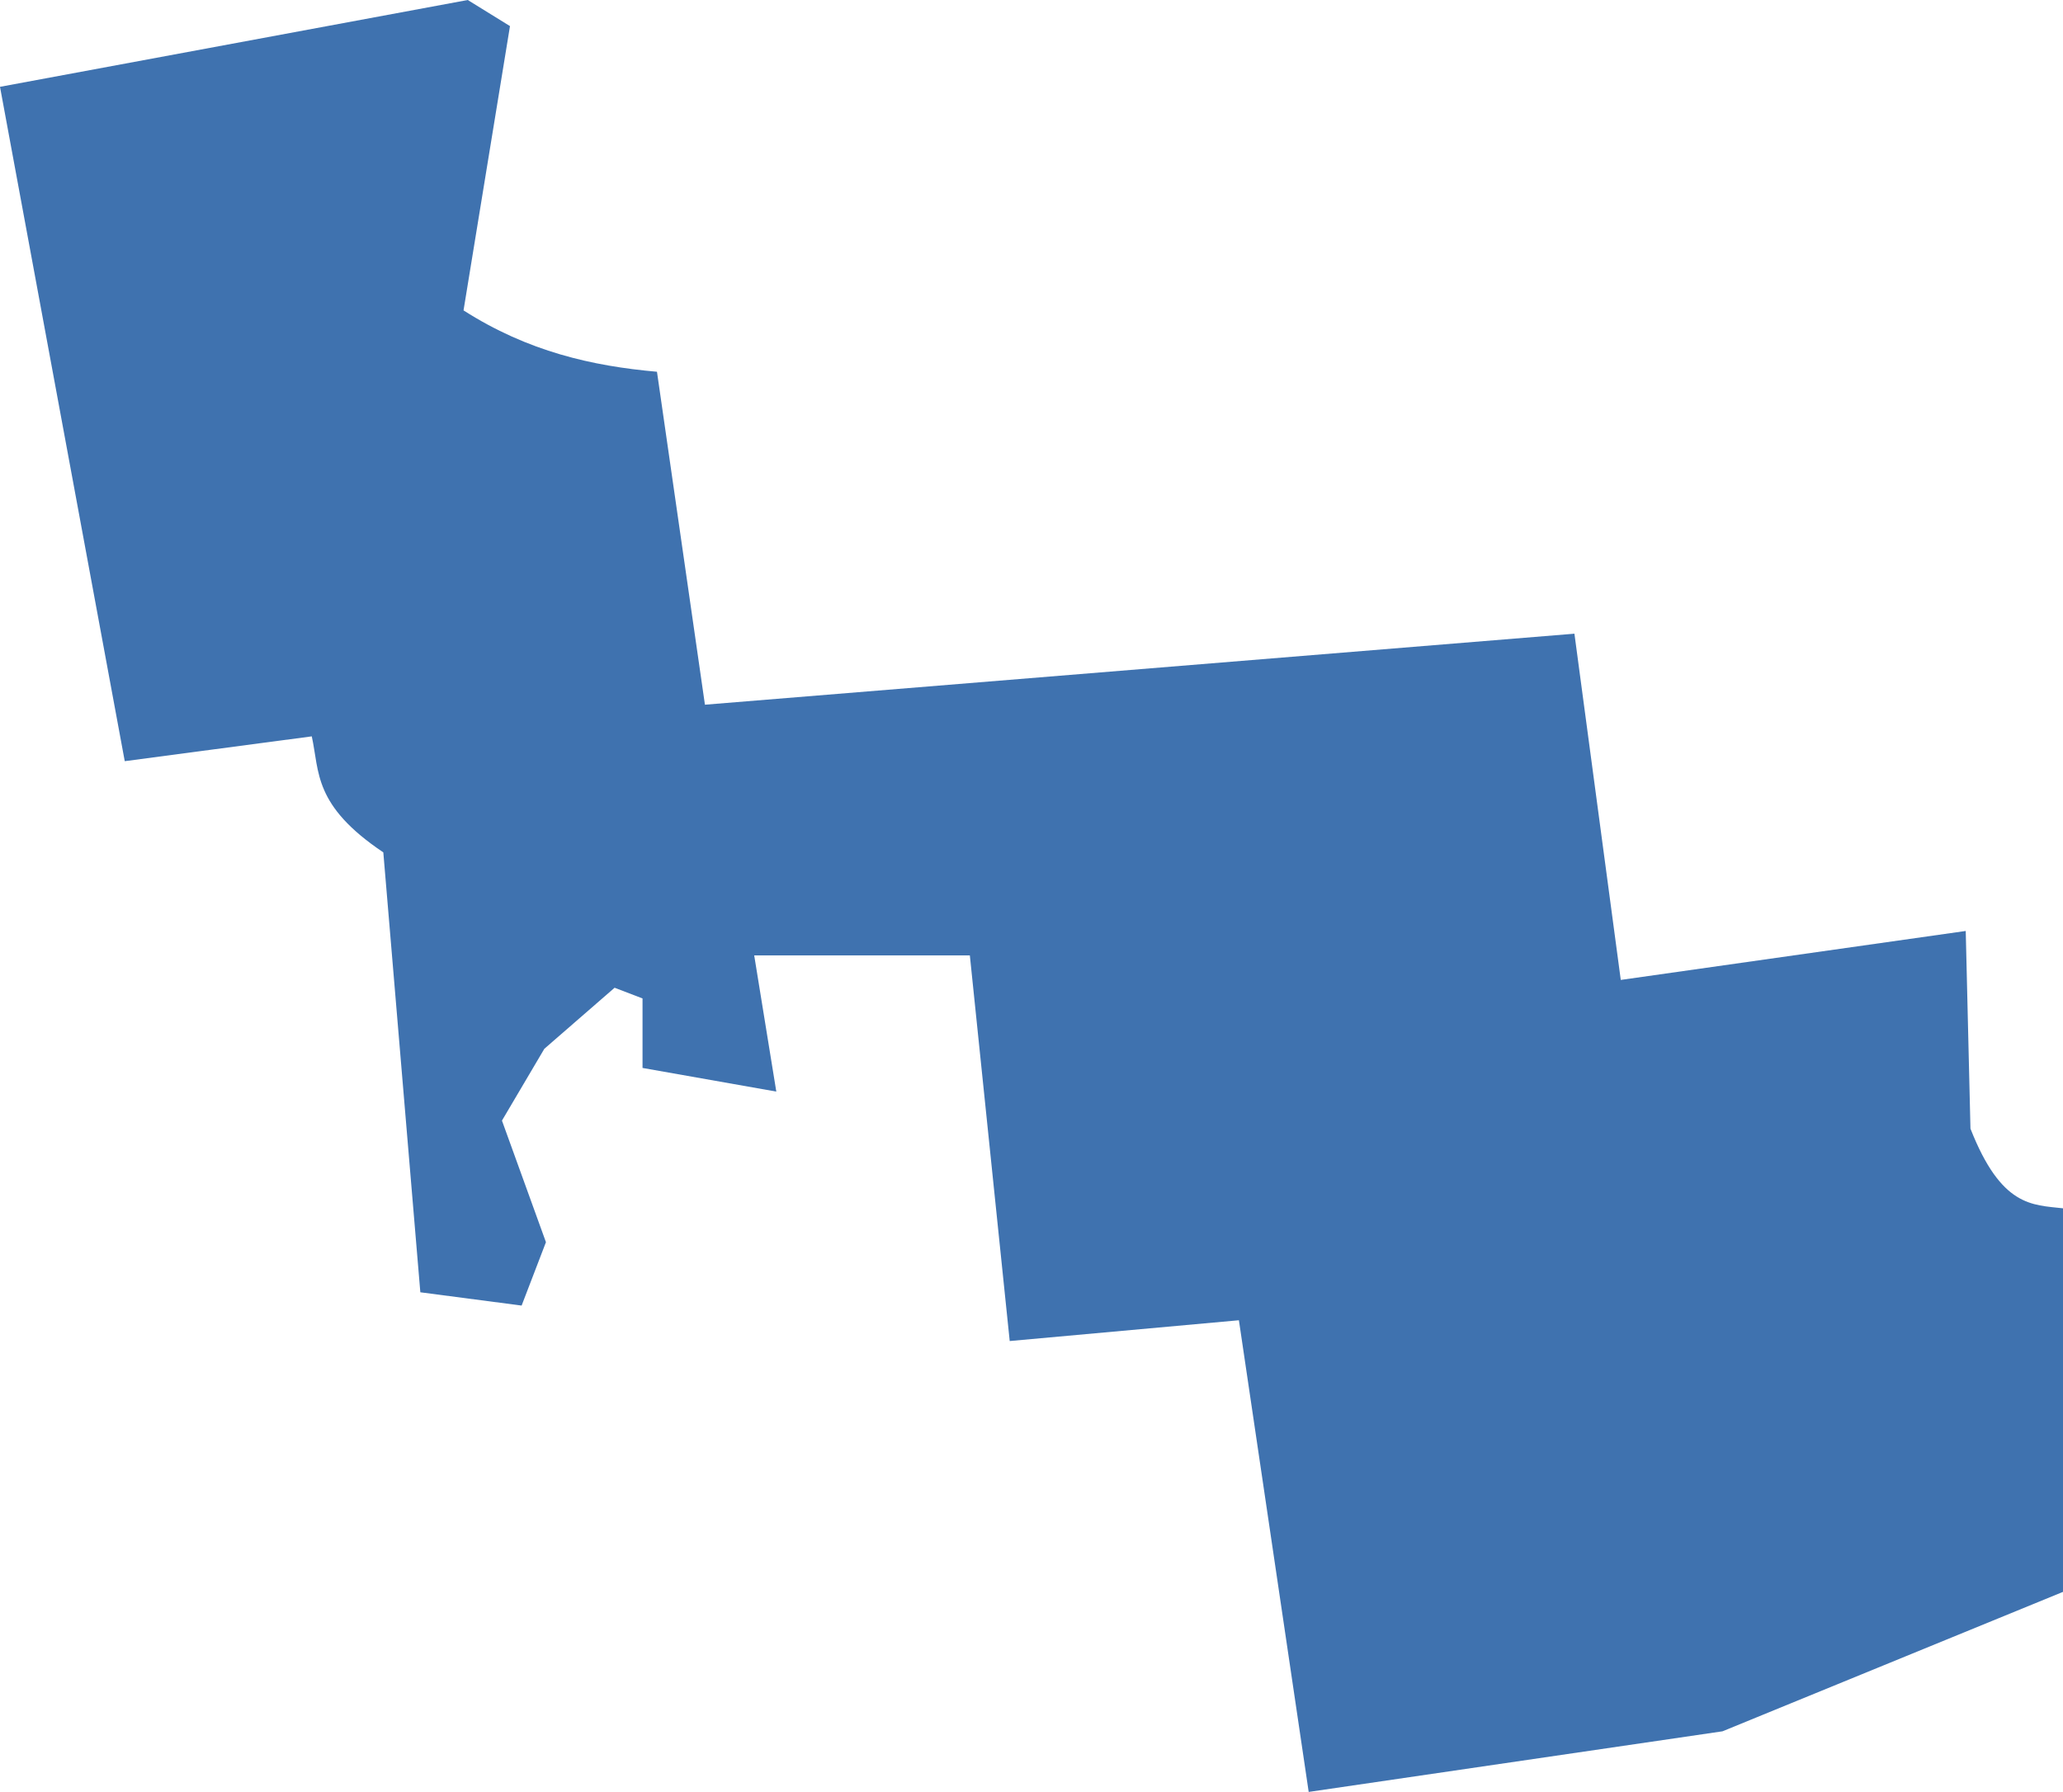 <?xml version="1.0" encoding="UTF-8" standalone="no"?>
<svg
   xmlns:dc="http://purl.org/dc/elements/1.1/"
   xmlns:cc="http://creativecommons.org/ns#"
   xmlns:rdf="http://www.w3.org/1999/02/22-rdf-syntax-ns#"
   xmlns:svg="http://www.w3.org/2000/svg"
   xmlns="http://www.w3.org/2000/svg"
   xmlns:sodipodi="http://sodipodi.sourceforge.net/DTD/sodipodi-0.dtd"
   xmlns:inkscape="http://www.inkscape.org/namespaces/inkscape"
   version="1.0"
   width="60.128"
   height="52.237"
   id="svg2"
   sodipodi:docname="OH_3.svg"
   inkscape:version="0.92.2 5c3e80d, 2017-08-06">
  <defs
     id="defs94" />
  <sodipodi:namedview
     pagecolor="#ffffff"
     bordercolor="#666666"
     borderopacity="1"
     objecttolerance="10"
     gridtolerance="10"
     guidetolerance="10"
     inkscape:pageopacity="0"
     inkscape:pageshadow="2"
     inkscape:window-width="640"
     inkscape:window-height="480"
     id="namedview92"
     showgrid="false"
     inkscape:zoom="0.12542268"
     inkscape:cx="-595.80255"
     inkscape:cy="-103.38439"
     inkscape:window-x="0"
     inkscape:window-y="0"
     inkscape:window-maximized="0"
     inkscape:current-layer="svg2" />
  <path
     d="M 38.143,52.237 36.109,38.487 29.429,39.093 28.267,27.851 h -6.285 l 0.644,3.97 -3.899,-0.689 v -2.026 l -0.814,-0.312 -2.048,1.78 -1.235,2.093 1.282,3.544 -0.709,1.848 -2.952,-0.387 -1.079,-12.824 C 9.128,23.475 9.316,22.509 9.087,21.466 L 3.636,22.189 0,2.531 13.633,0 14.864,0.761 13.51,9.048 c 1.879,1.202 3.759,1.623 5.638,1.789 l 1.398,9.706 25.342,-2.07 1.351,10.093 10.054,-1.427 0.138,5.763 c 0.899,2.288 1.799,2.219 2.698,2.322 v 11.181 l -9.925,4.065 z"
     style="fill:#3F72AF;fill-opacity:1"
     id="OH_3"
     inkscape:connector-curvature="0" />
</svg>
